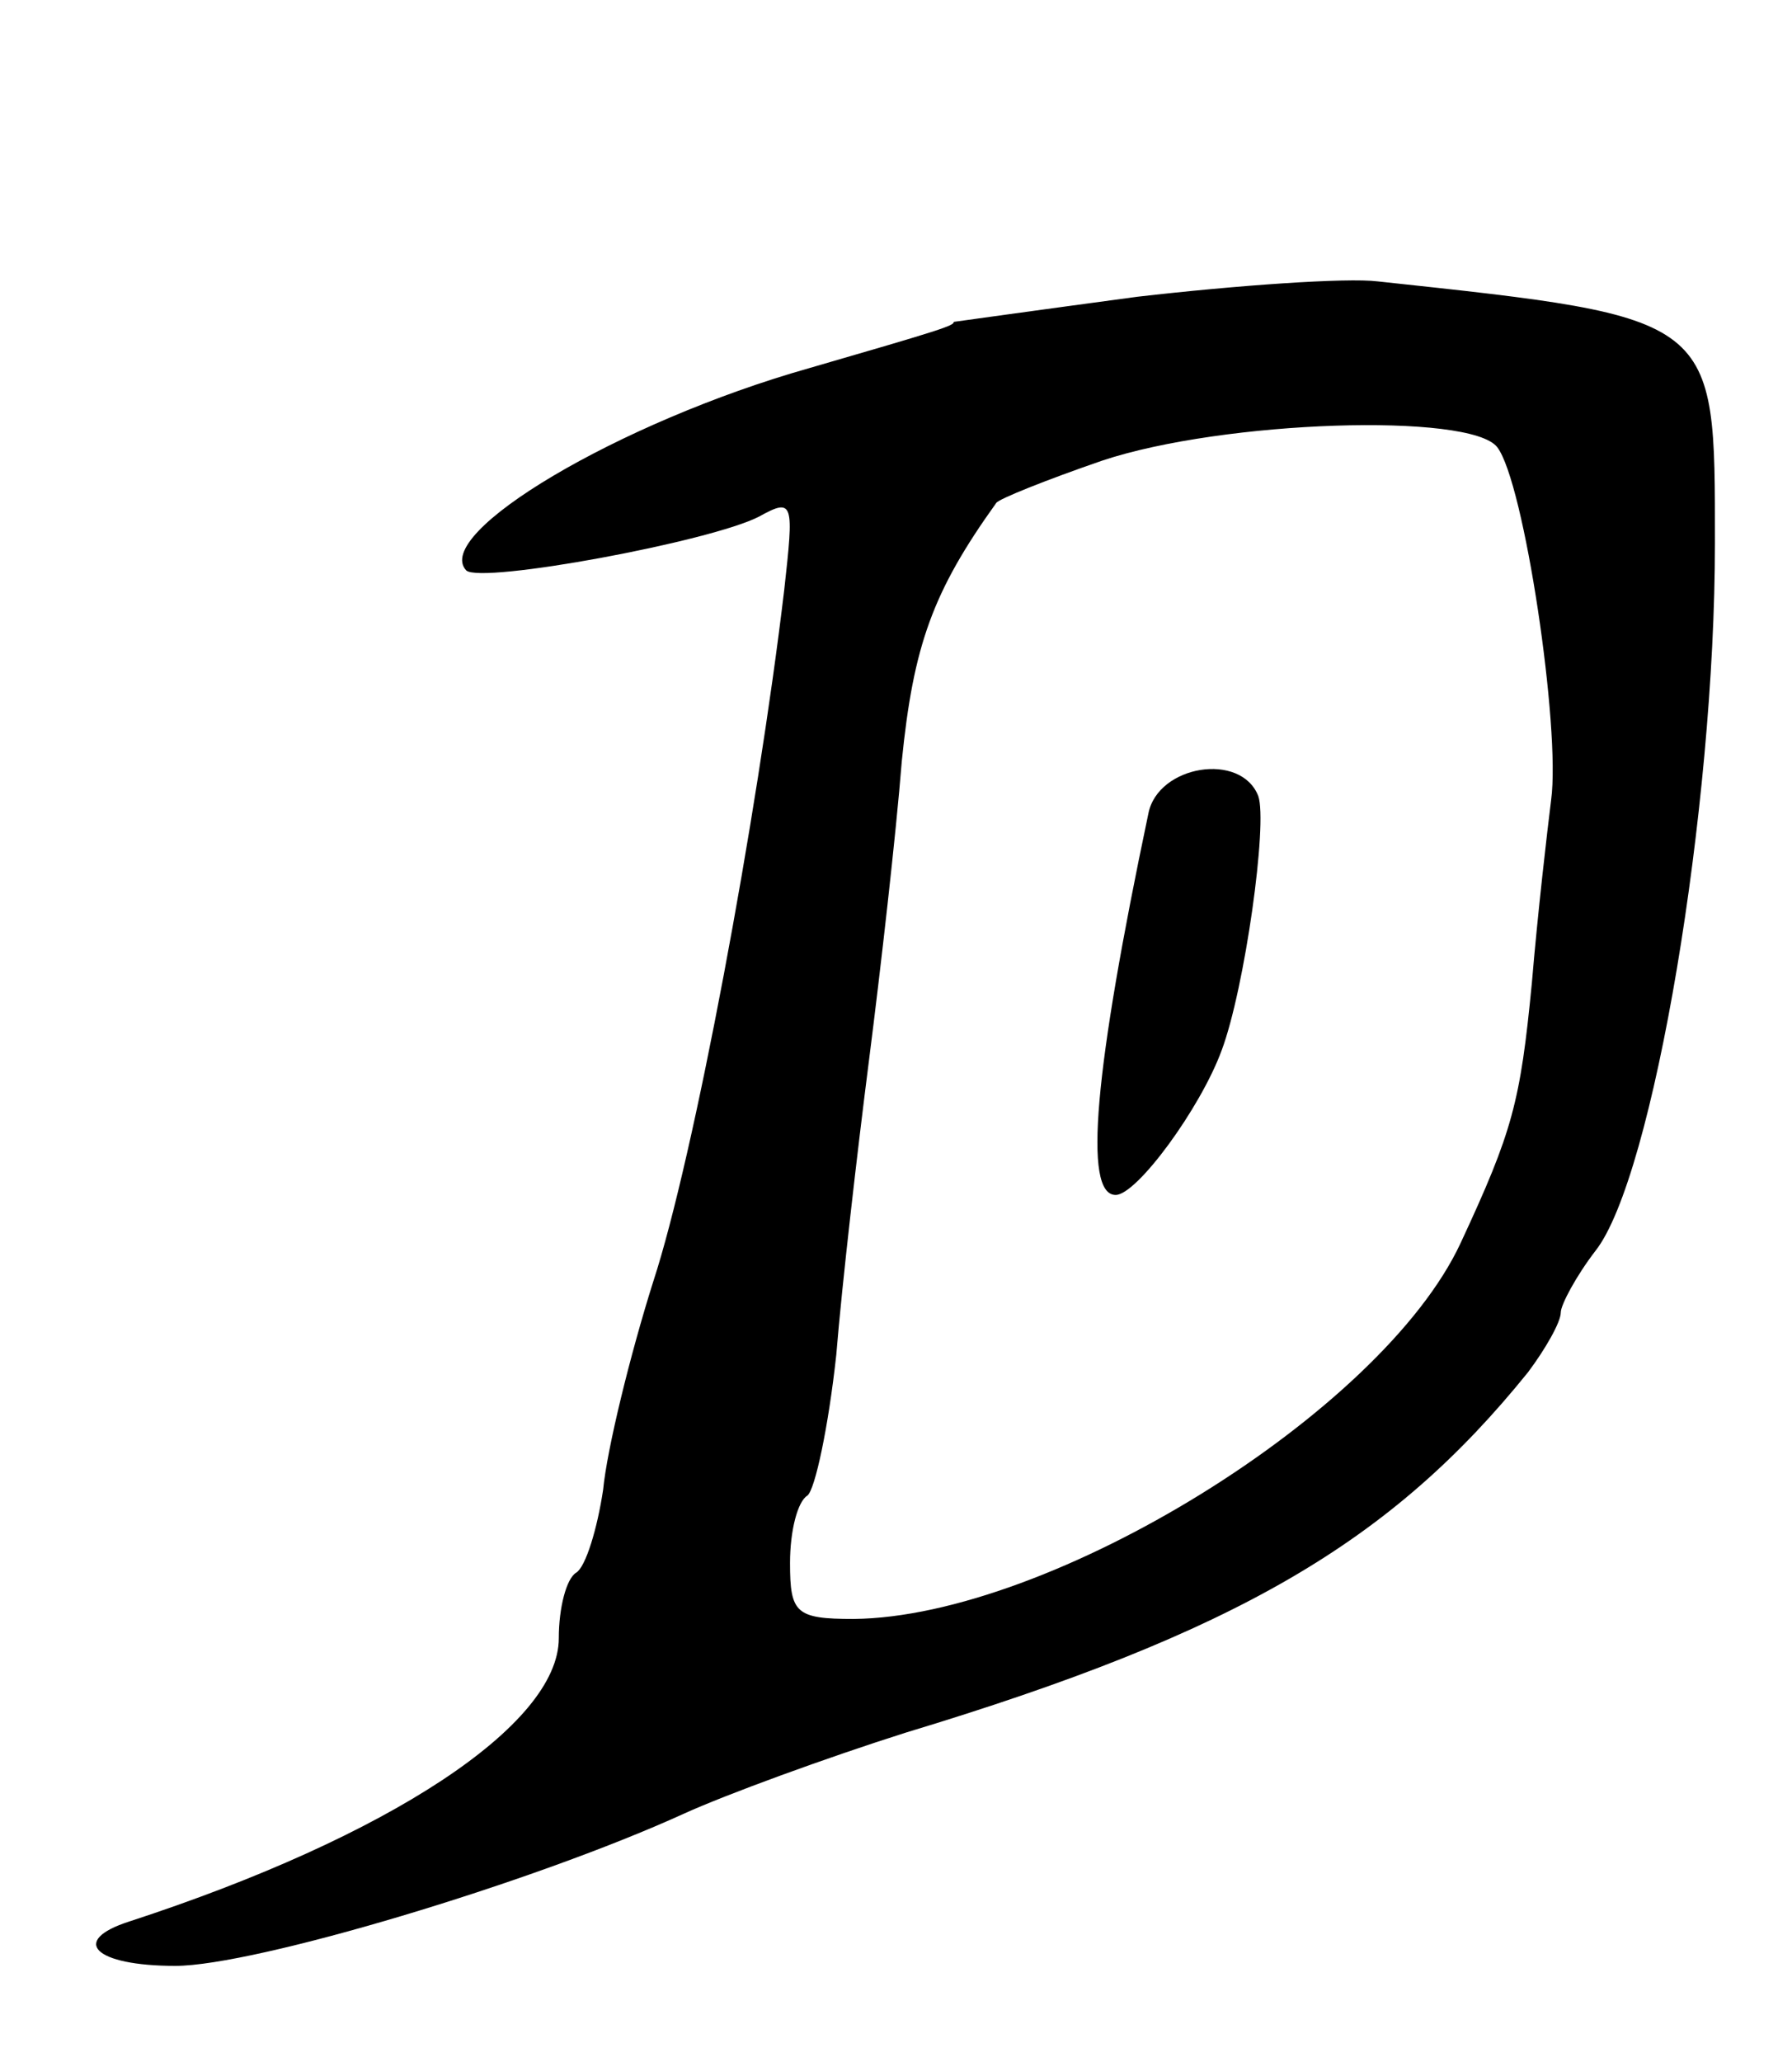 <svg version="1.0" xmlns="http://www.w3.org/2000/svg"
 width="93pt" height="107pt" viewBox="0 0 93 107"
 preserveAspectRatio="xMidYMid meet">
<g transform="translate(0,107) scale(0.1,-0.1)"
fill="#000000" stroke="none">
<path d="M590 916 c-52 -7 -95 -13 -95 -13 0 -2 -6 -4 -75 -24 -99 -28 -196
-86 -178 -105 8 -7 127 15 152 28 18 10 18 7 13 -38 -14 -118 -47 -295 -68
-359 -12 -38 -24 -87 -26 -108 -3 -20 -9 -40 -14 -43 -5 -3 -9 -18 -9 -34 0
-45 -88 -103 -223 -147 -31 -10 -18 -23 24 -23 41 0 185 43 264 79 22 10 74
29 115 42 172 52 252 99 323 187 9 12 17 26 17 31 0 4 8 19 18 32 30 38 62
230 62 367 0 118 2 117 -175 136 -16 2 -73 -2 -125 -8z m187 -78 c14 -18 33
-146 28 -183 -2 -16 -7 -59 -10 -95 -6 -62 -10 -77 -37 -135 -41 -88 -213
-194 -315 -195 -30 0 -33 3 -33 29 0 17 4 32 9 35 4 3 11 36 15 73 3 37 11
106 17 153 6 47 14 117 17 155 6 60 16 88 49 134 1 2 26 12 55 22 63 21 191
25 205 7z"/>
<path d="M596 648 c-28 -133 -34 -198 -17 -198 11 0 44 45 55 75 12 32 24 118
19 132 -9 23 -52 16 -57 -9z"/>
</g>
</svg>
